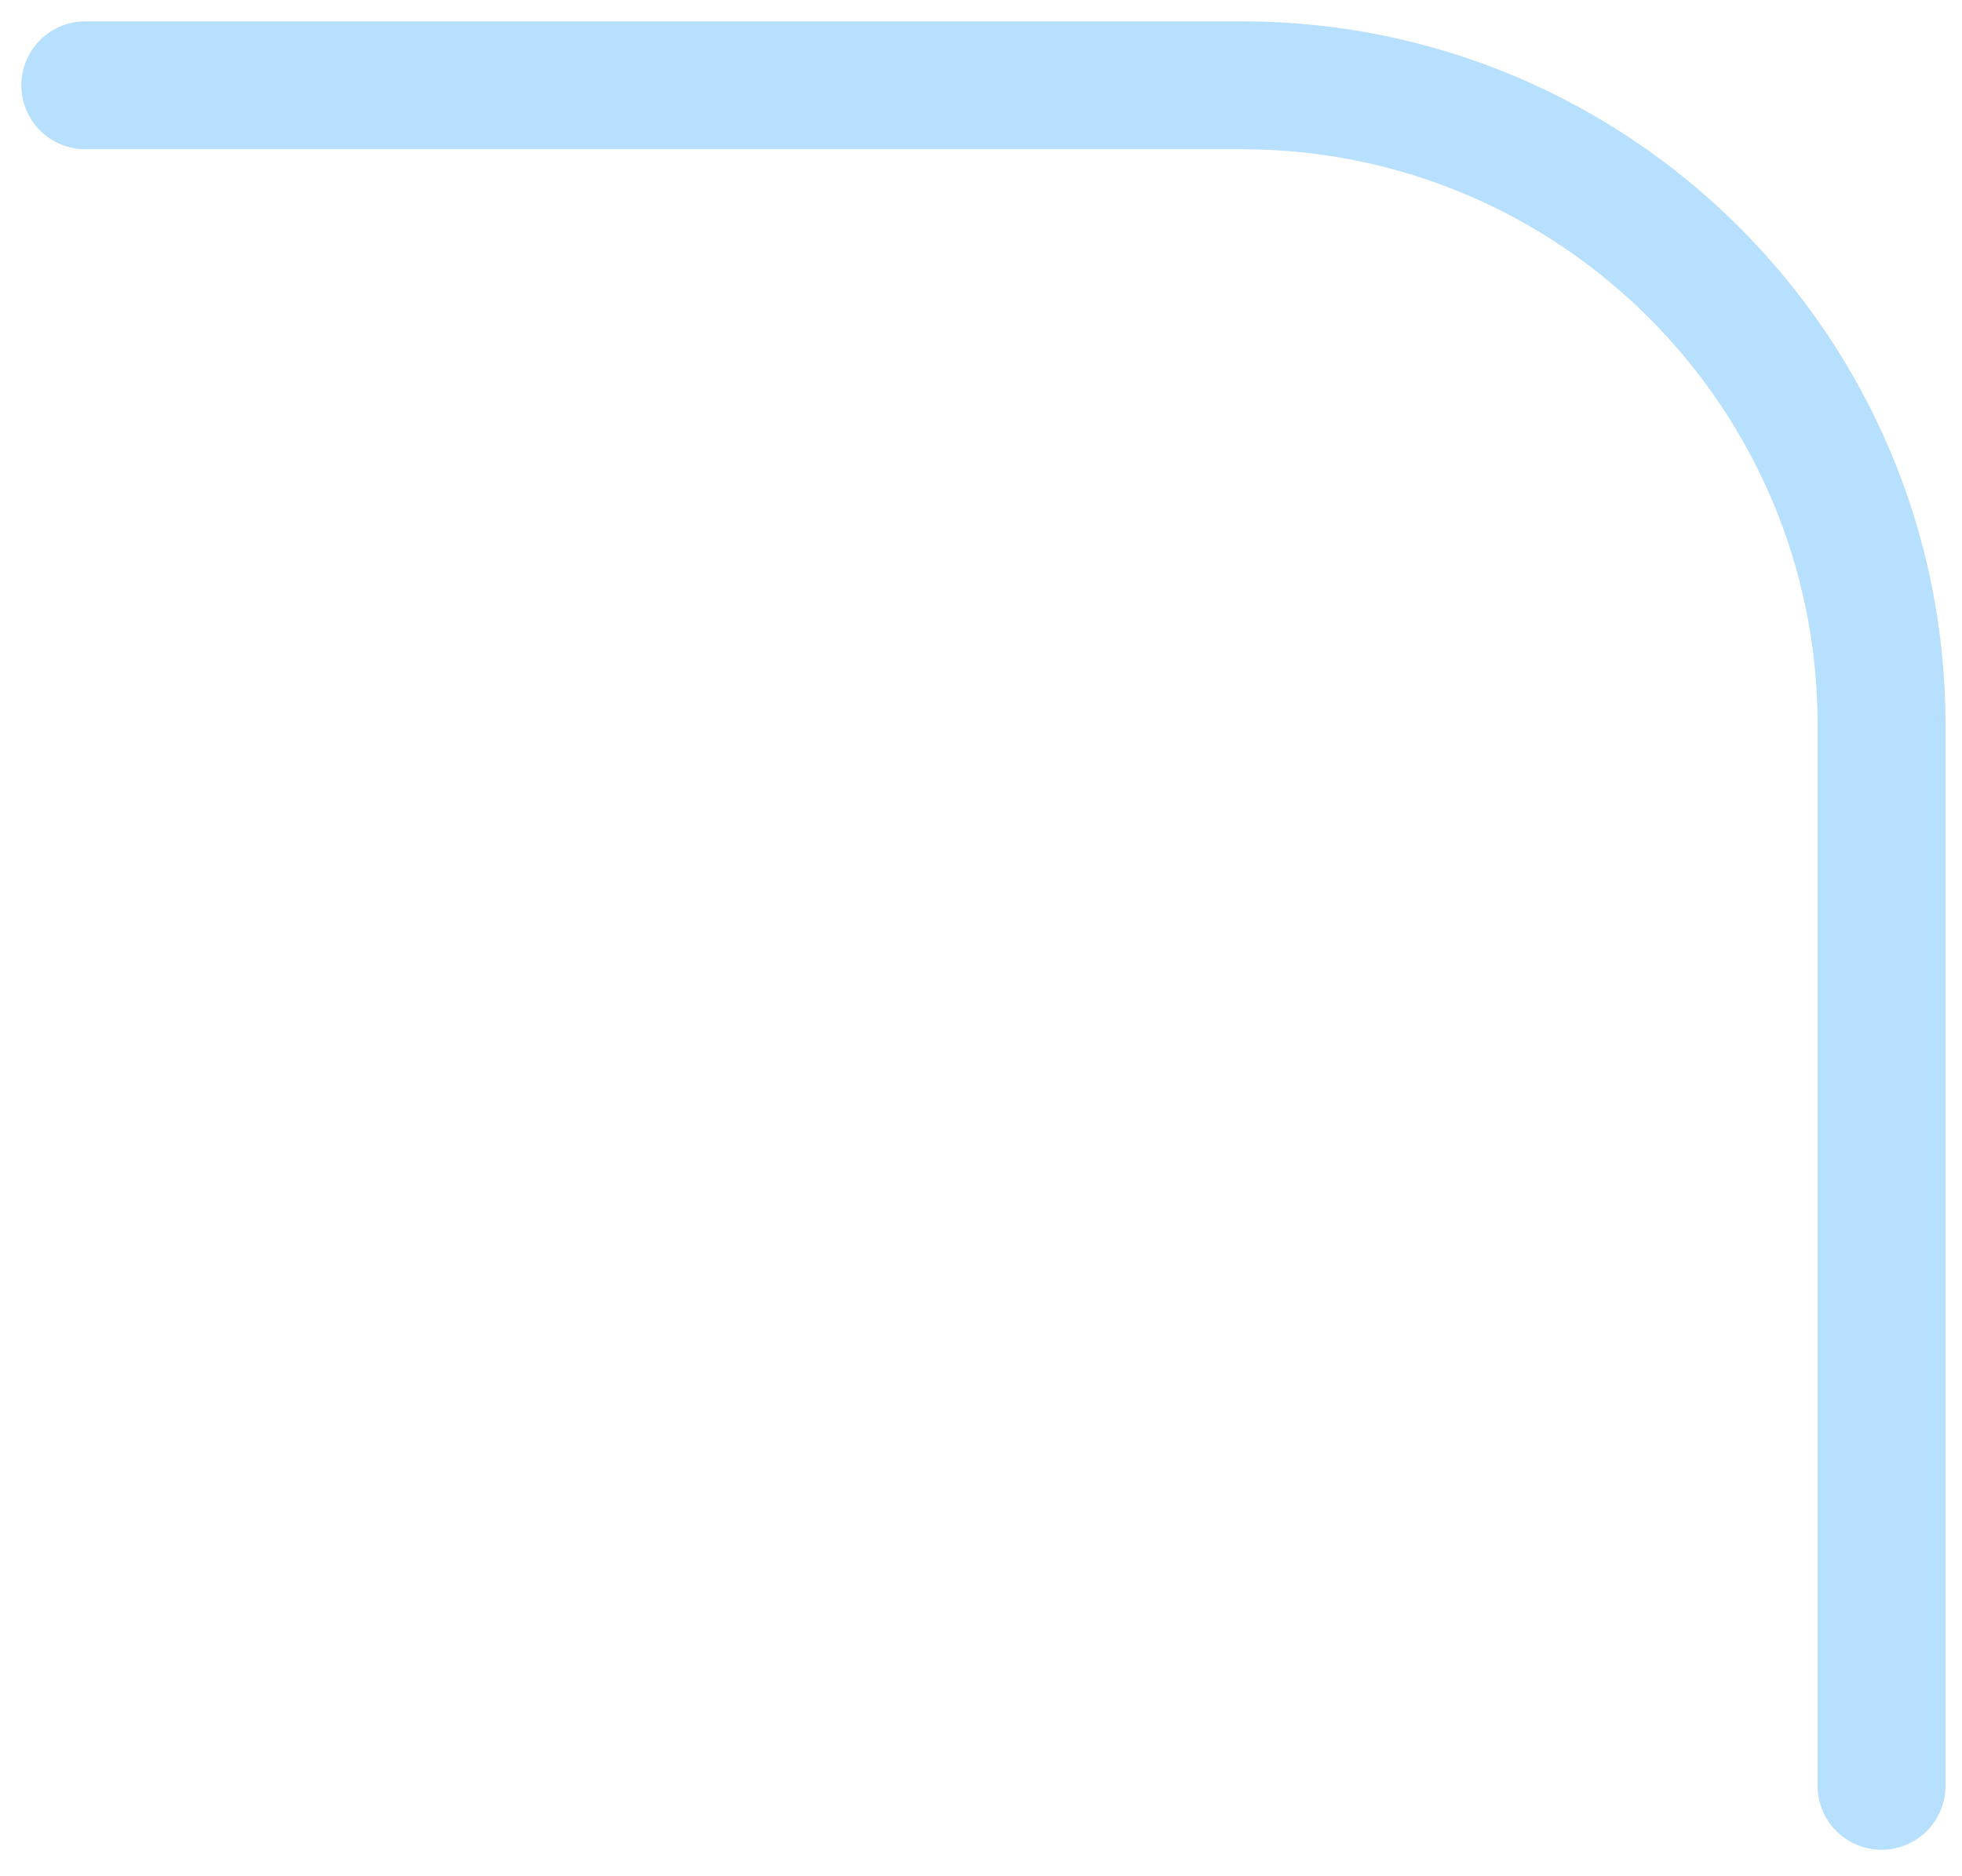 <svg width="46" height="44" viewBox="0 0 46 44" fill="none" xmlns="http://www.w3.org/2000/svg">
<path id="Rectangle 36" d="M44.114 41.879V17C44.114 8.716 37.401 2 29.117 2C19.444 2 8.192 2 2 2" stroke="#B7E0FF" stroke-width="3" stroke-linecap="round" stroke-linejoin="bevel"/>
</svg>
